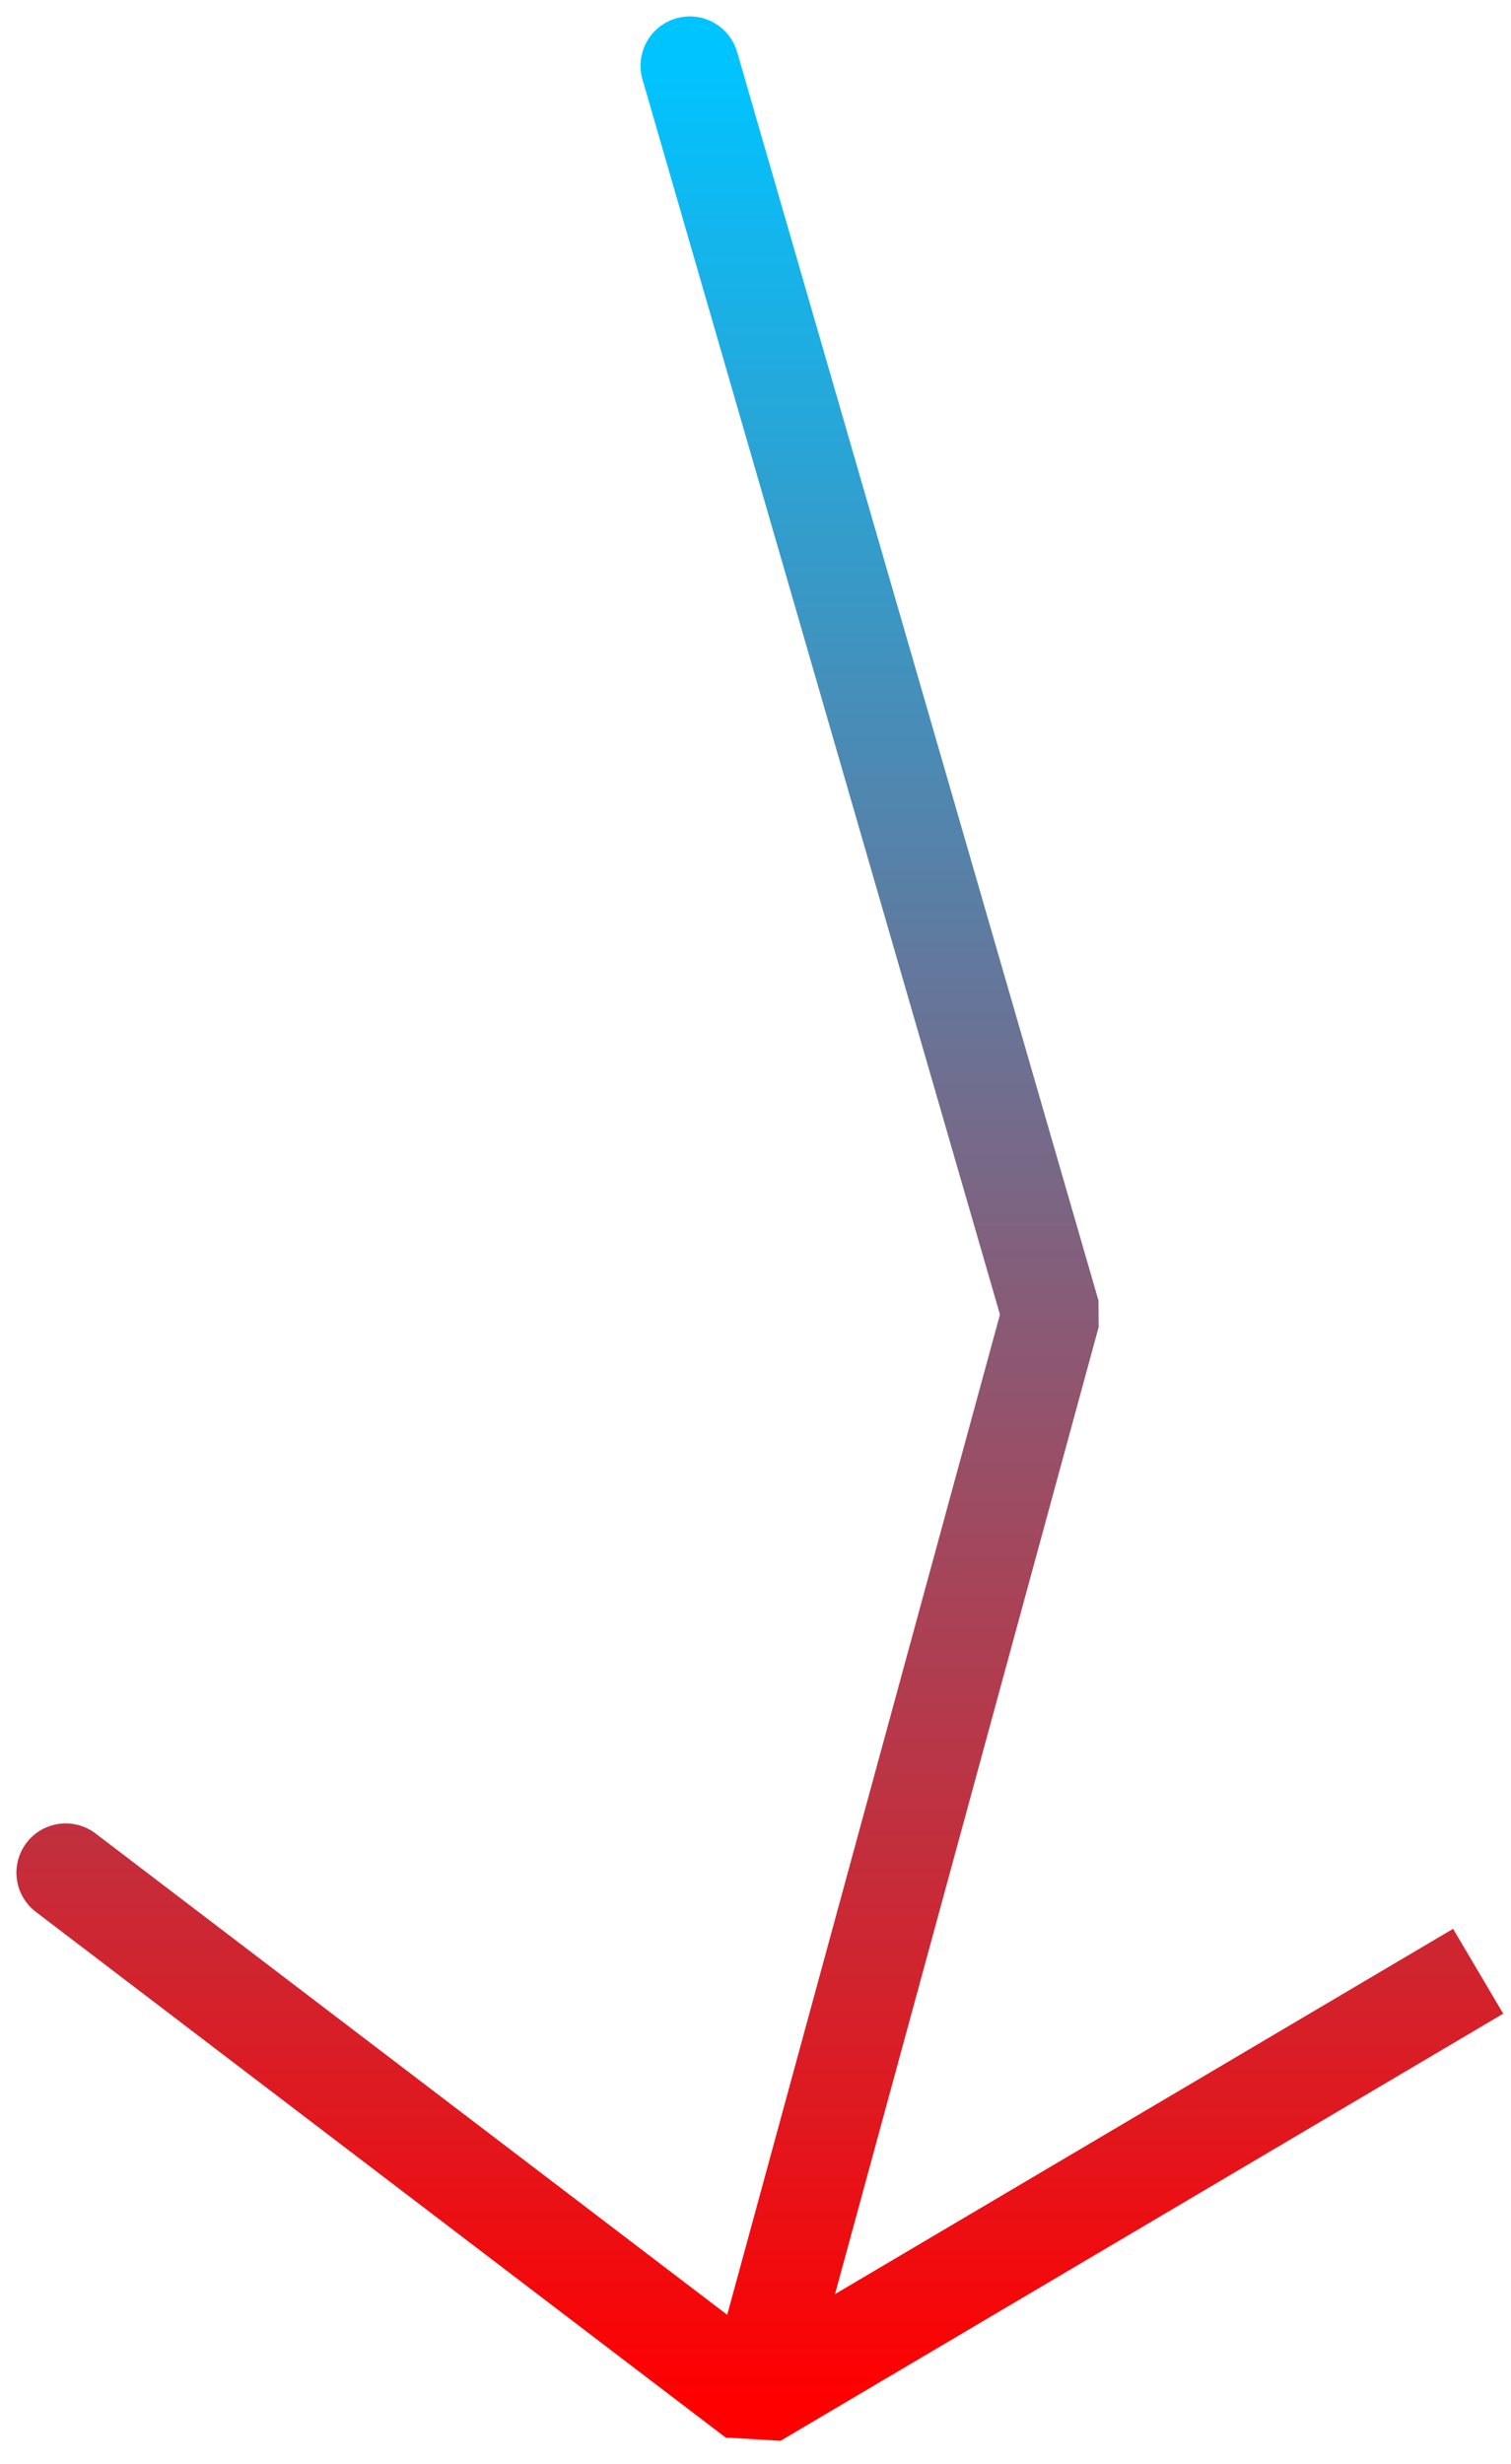 <?xml version="1.0" encoding="UTF-8" standalone="no"?>
<svg width="46px" height="75px" viewBox="0 0 46 75" version="1.1" xmlns="http://www.w3.org/2000/svg" xmlns:xlink="http://www.w3.org/1999/xlink">
    <!-- Generator: Sketch 3.7.2 (28276) - http://www.bohemiancoding.com/sketch -->
    <title>down-arrow</title>
    <desc>Created with Sketch.</desc>
    <defs>
        <linearGradient x1="50%" y1="0%" x2="50%" y2="100%" id="linearGradient-1">
            <stop stop-color="#00C4FF" offset="0%"></stop>
            <stop stop-color="#FF0000" offset="100%"></stop>
        </linearGradient>
    </defs>
    <g id="Page-1" stroke="none" stroke-width="1" fill="none" fill-rule="evenodd" stroke-linecap="round" stroke-linejoin="bevel">
        <g id="Artboard-1" transform="translate(-273, -325)" stroke-width="3" stroke="url(#linearGradient-1)">
            <polyline id="Path-1" points="294 327 305 365 296 398 318 385 296 398 275 382"></polyline>
        </g>
    </g>
</svg>